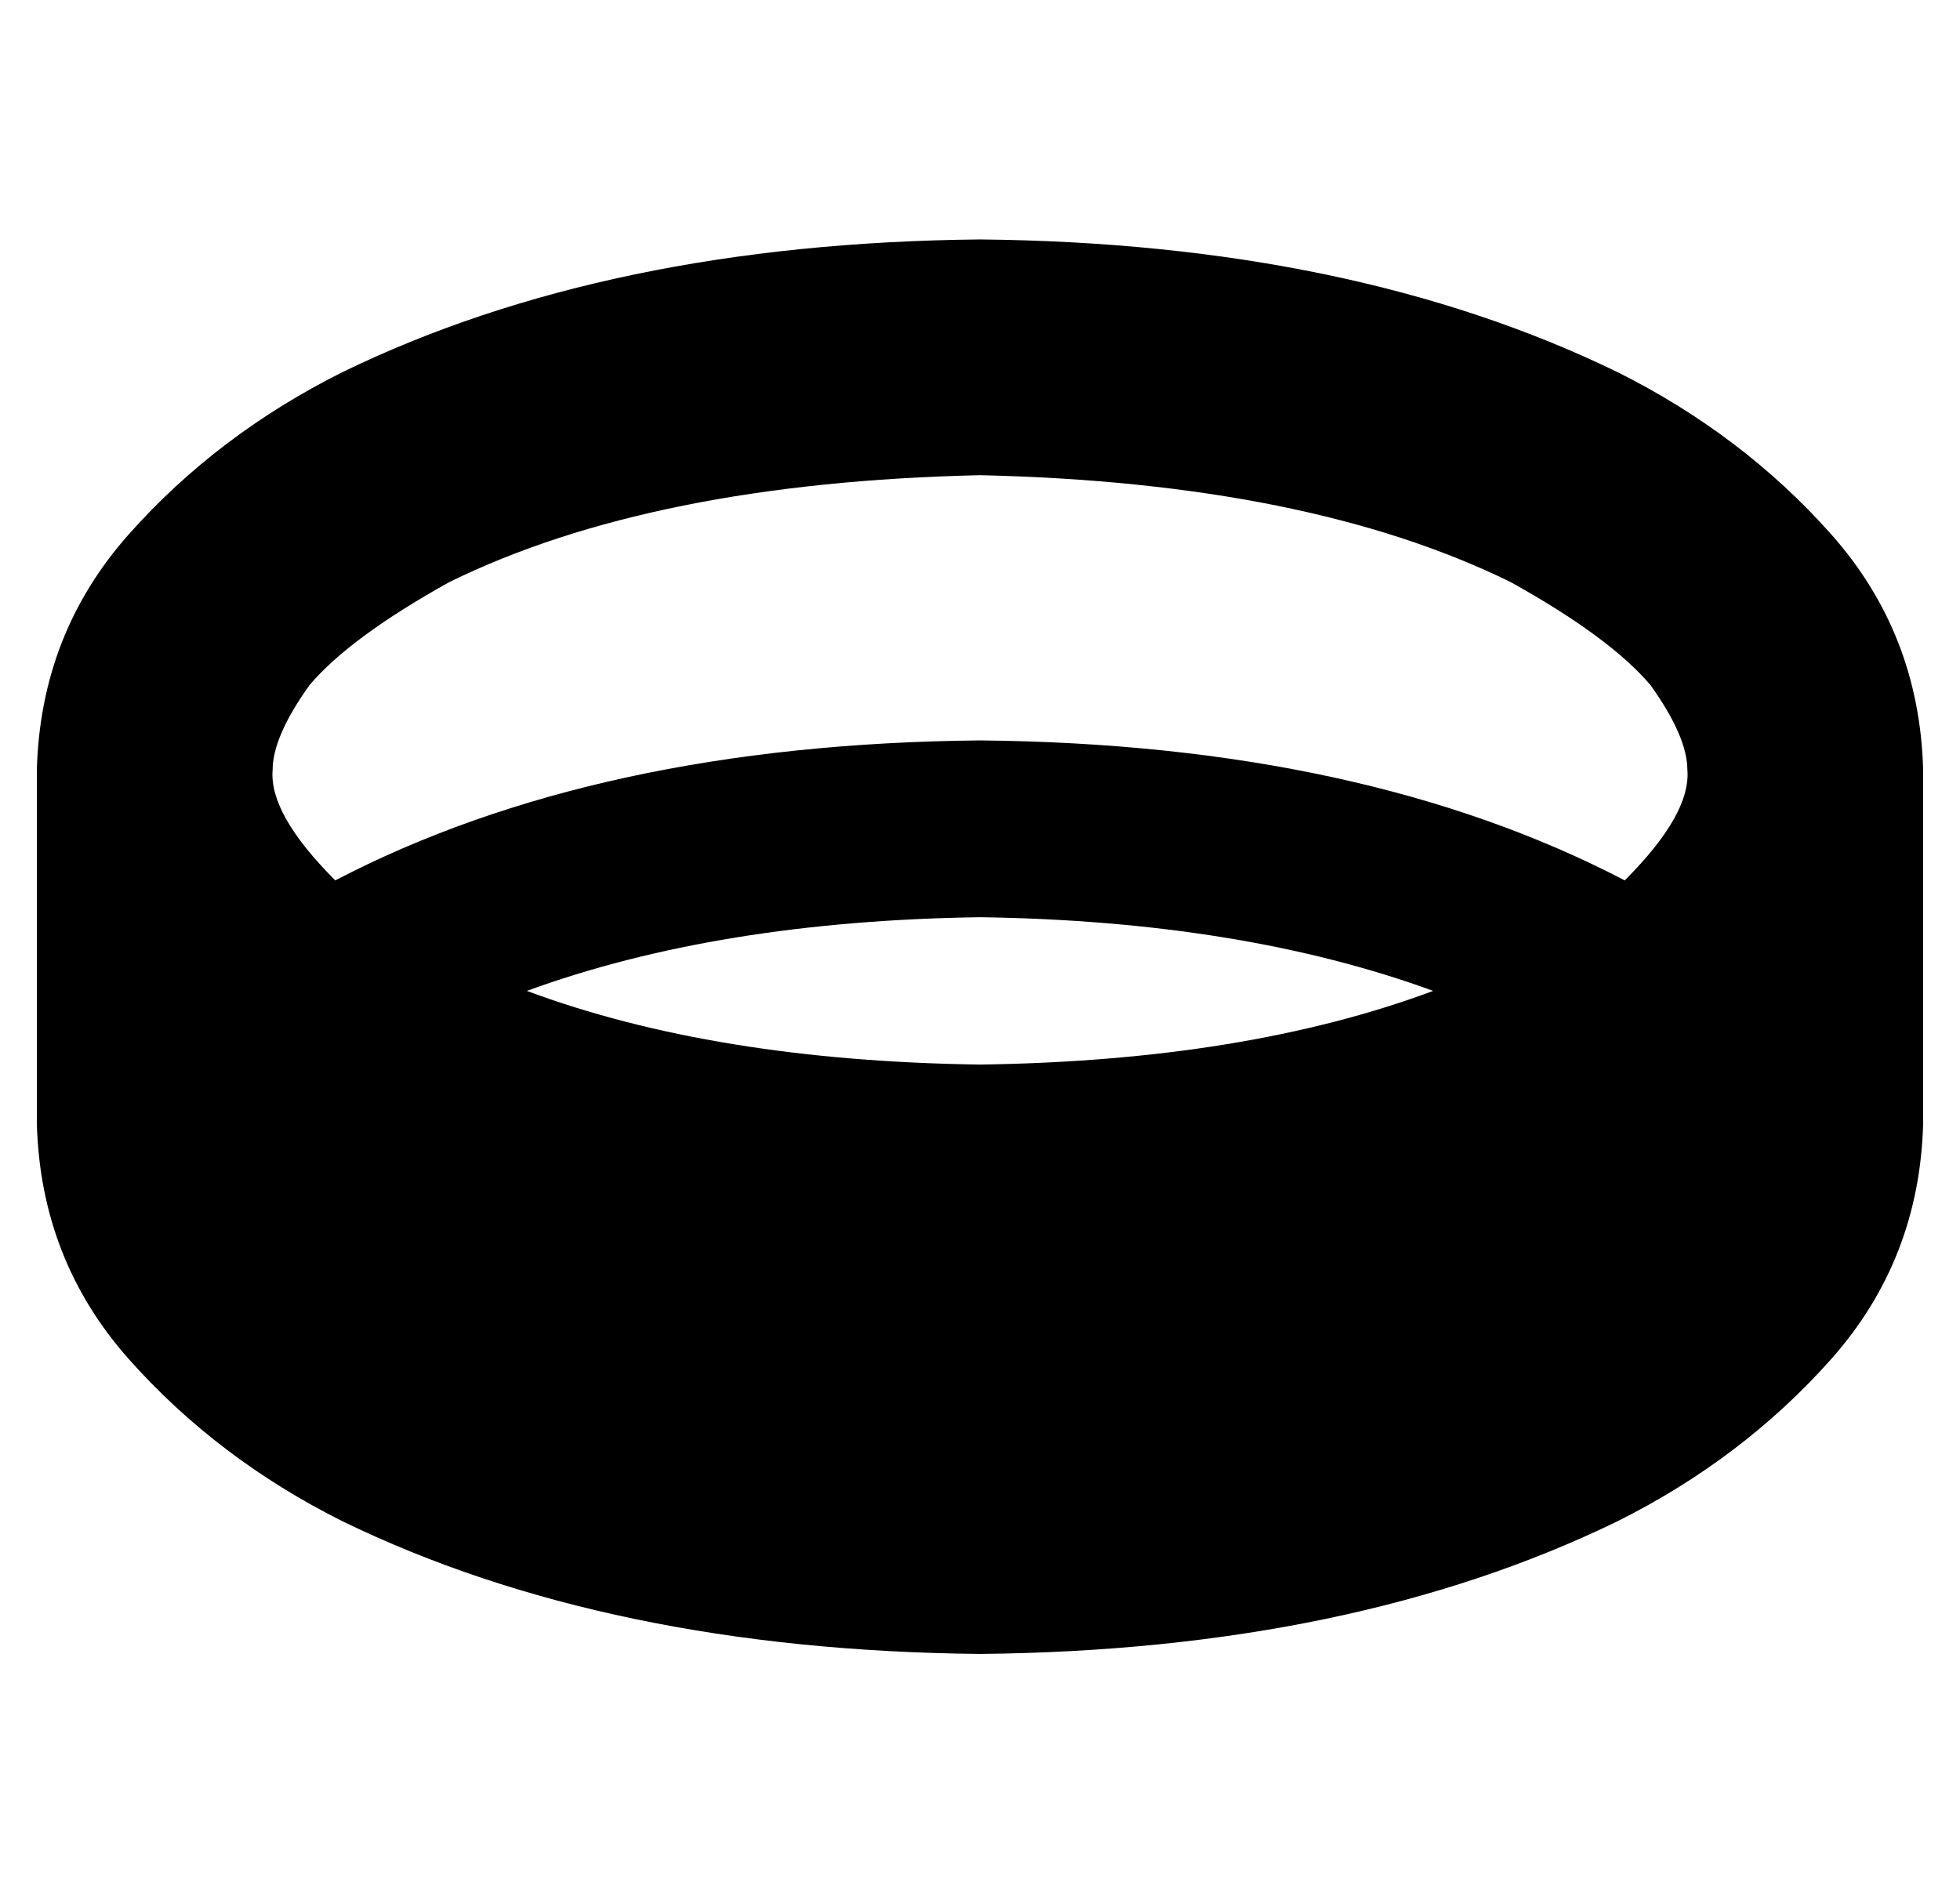 <?xml version="1.0" standalone="no"?>
<!DOCTYPE svg PUBLIC "-//W3C//DTD SVG 1.1//EN" "http://www.w3.org/Graphics/SVG/1.1/DTD/svg11.dtd" >
<svg xmlns="http://www.w3.org/2000/svg" xmlns:xlink="http://www.w3.org/1999/xlink" version="1.1" viewBox="-10 -40 532 512">
   <path fill="currentColor"
d="M64 169q-1 12 17 30q71 -37 175 -38q104 1 175 38q18 -18 17 -30q0 -9 -10 -23q-11 -13 -38 -28q-55 -27 -144 -29q-89 2 -144 29q-27 15 -38 28q-10 14 -10 23v0zM256 209q-71 1 -123 20q51 19 123 20q72 -1 123 -20q-52 -19 -123 -20v0zM0 169q1 -37 25 -64v0v0
q24 -27 58 -44q72 -35 173 -36q101 1 173 36q34 17 58 44t25 64v96v0q-1 37 -25 64t-58 44q-72 35 -173 36q-101 -1 -173 -36q-34 -17 -58 -44t-25 -64v-96v0z" />
</svg>
